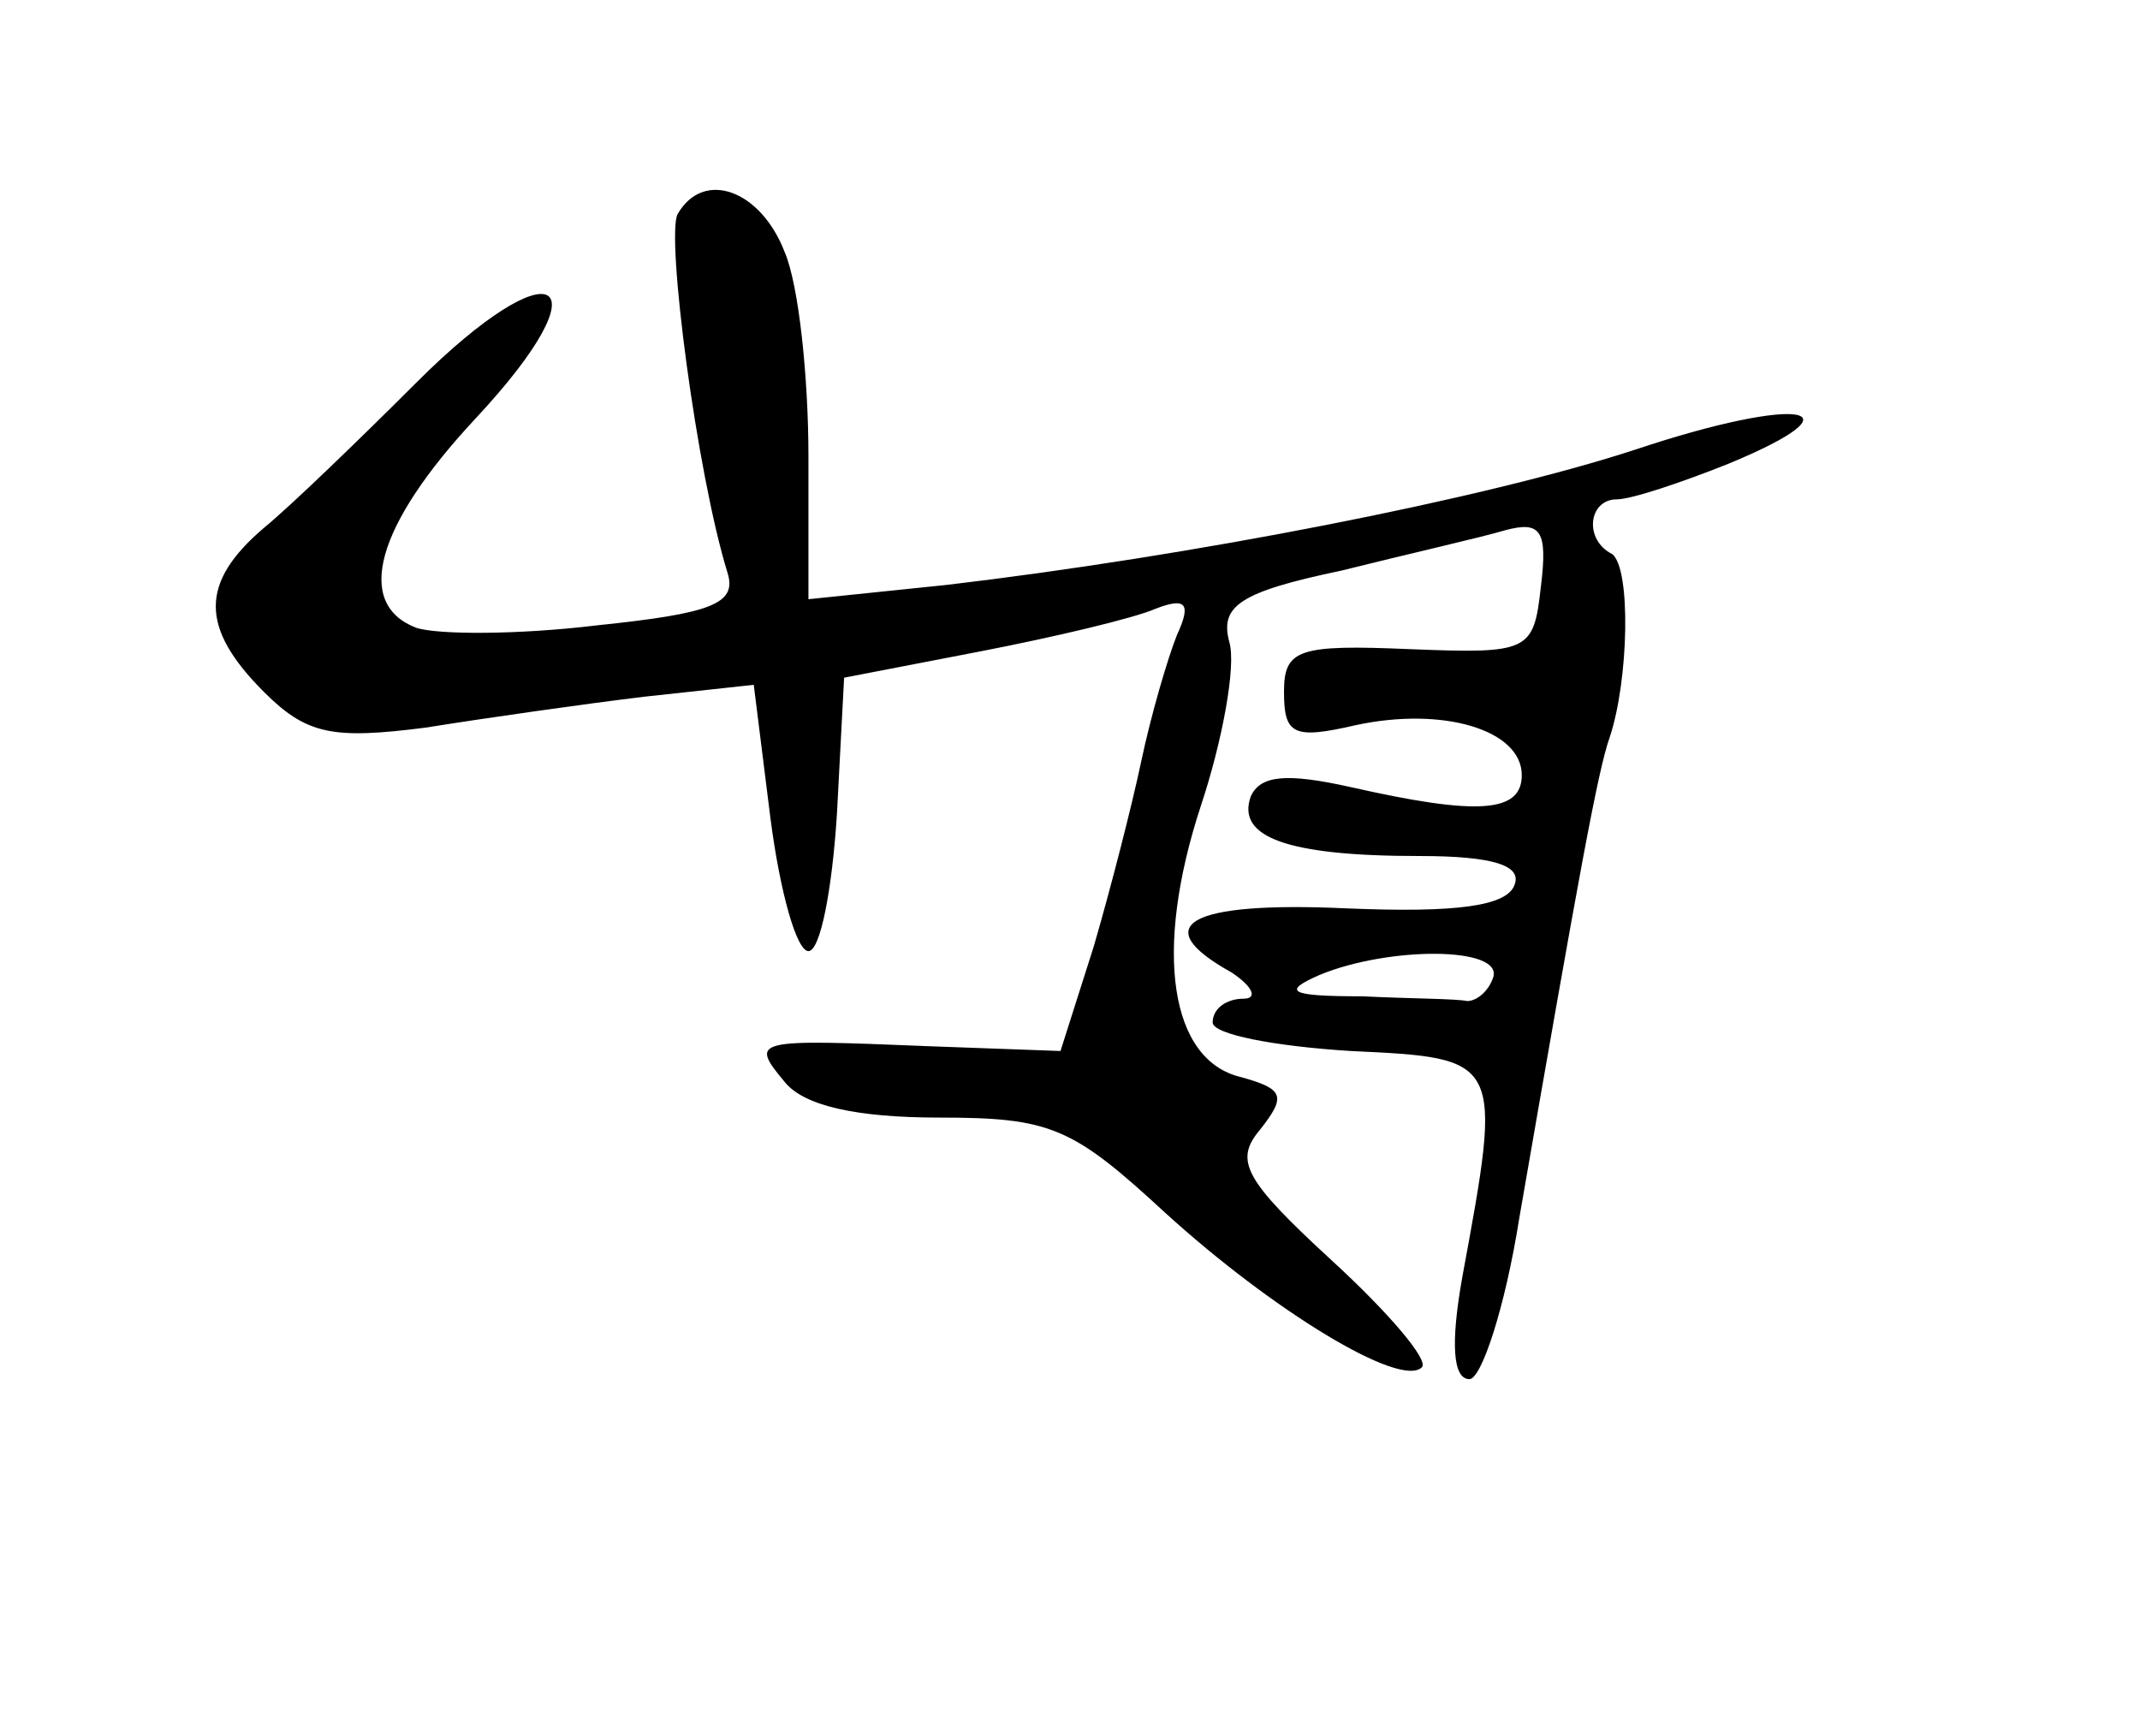 <?xml version="1.0" standalone="no"?>
<!DOCTYPE svg PUBLIC "-//W3C//DTD SVG 20010904//EN"
 "http://www.w3.org/TR/2001/REC-SVG-20010904/DTD/svg10.dtd">
<svg version="1.0" xmlns="http://www.w3.org/2000/svg"
 width="90pt" height="73pt" viewBox="0 0 90 73"
 preserveAspectRatio="xMidYMid meet">
<g transform="translate(0,73) scale(0.1,-0.1)"
fill="#000000" stroke="none">
<path d="M285 640 c-5 -9 8 -109 21 -151 4 -13 -7 -17 -55 -22 -33 -4 -67 -4
-76 -1 -26 10 -17 43 25 88 56 60 33 73 -25 15 -24 -24 -53 -52 -64 -61 -27
-23 -27 -42 0 -69 18 -18 29 -20 68 -15 25 4 67 10 92 13 l46 5 7 -56 c4 -31
11 -56 16 -56 5 0 10 26 12 58 l3 57 57 11 c31 6 65 14 74 18 13 5 15 2 9 -11
-4 -10 -11 -34 -15 -53 -4 -19 -13 -54 -20 -78 l-14 -44 -55 2 c-74 3 -76 3
-61 -15 8 -10 30 -15 65 -15 47 0 56 -4 95 -40 45 -41 99 -74 108 -65 3 3 -14
23 -38 45 -37 34 -41 42 -30 55 11 14 10 17 -8 22 -30 7 -37 53 -17 114 9 27
15 59 12 69 -4 15 4 21 47 30 28 7 59 14 69 17 15 4 18 0 15 -24 -3 -27 -5
-28 -55 -26 -47 2 -53 0 -53 -18 0 -18 4 -20 30 -14 37 8 70 -2 70 -21 0 -16
-19 -17 -72 -5 -27 6 -38 5 -42 -4 -6 -17 15 -25 71 -25 31 0 43 -4 40 -12 -3
-9 -24 -12 -71 -10 -66 3 -84 -7 -48 -27 9 -6 11 -11 5 -11 -7 0 -13 -4 -13
-10 0 -5 26 -10 58 -12 64 -3 64 -3 47 -95 -5 -28 -4 -43 3 -43 5 0 15 30 21
68 25 144 33 188 38 202 8 24 9 71 1 77 -12 6 -10 23 2 23 6 0 27 7 47 15 58
24 30 29 -39 6 -64 -21 -188 -45 -290 -57 l-58 -6 0 60 c0 33 -4 72 -10 86
-10 26 -34 35 -45 16z m343 -321 c-2 -6 -7 -10 -11 -10 -4 1 -24 1 -44 2 -31
0 -34 2 -18 9 29 12 77 12 73 -1z"/>
</g>
</svg>

